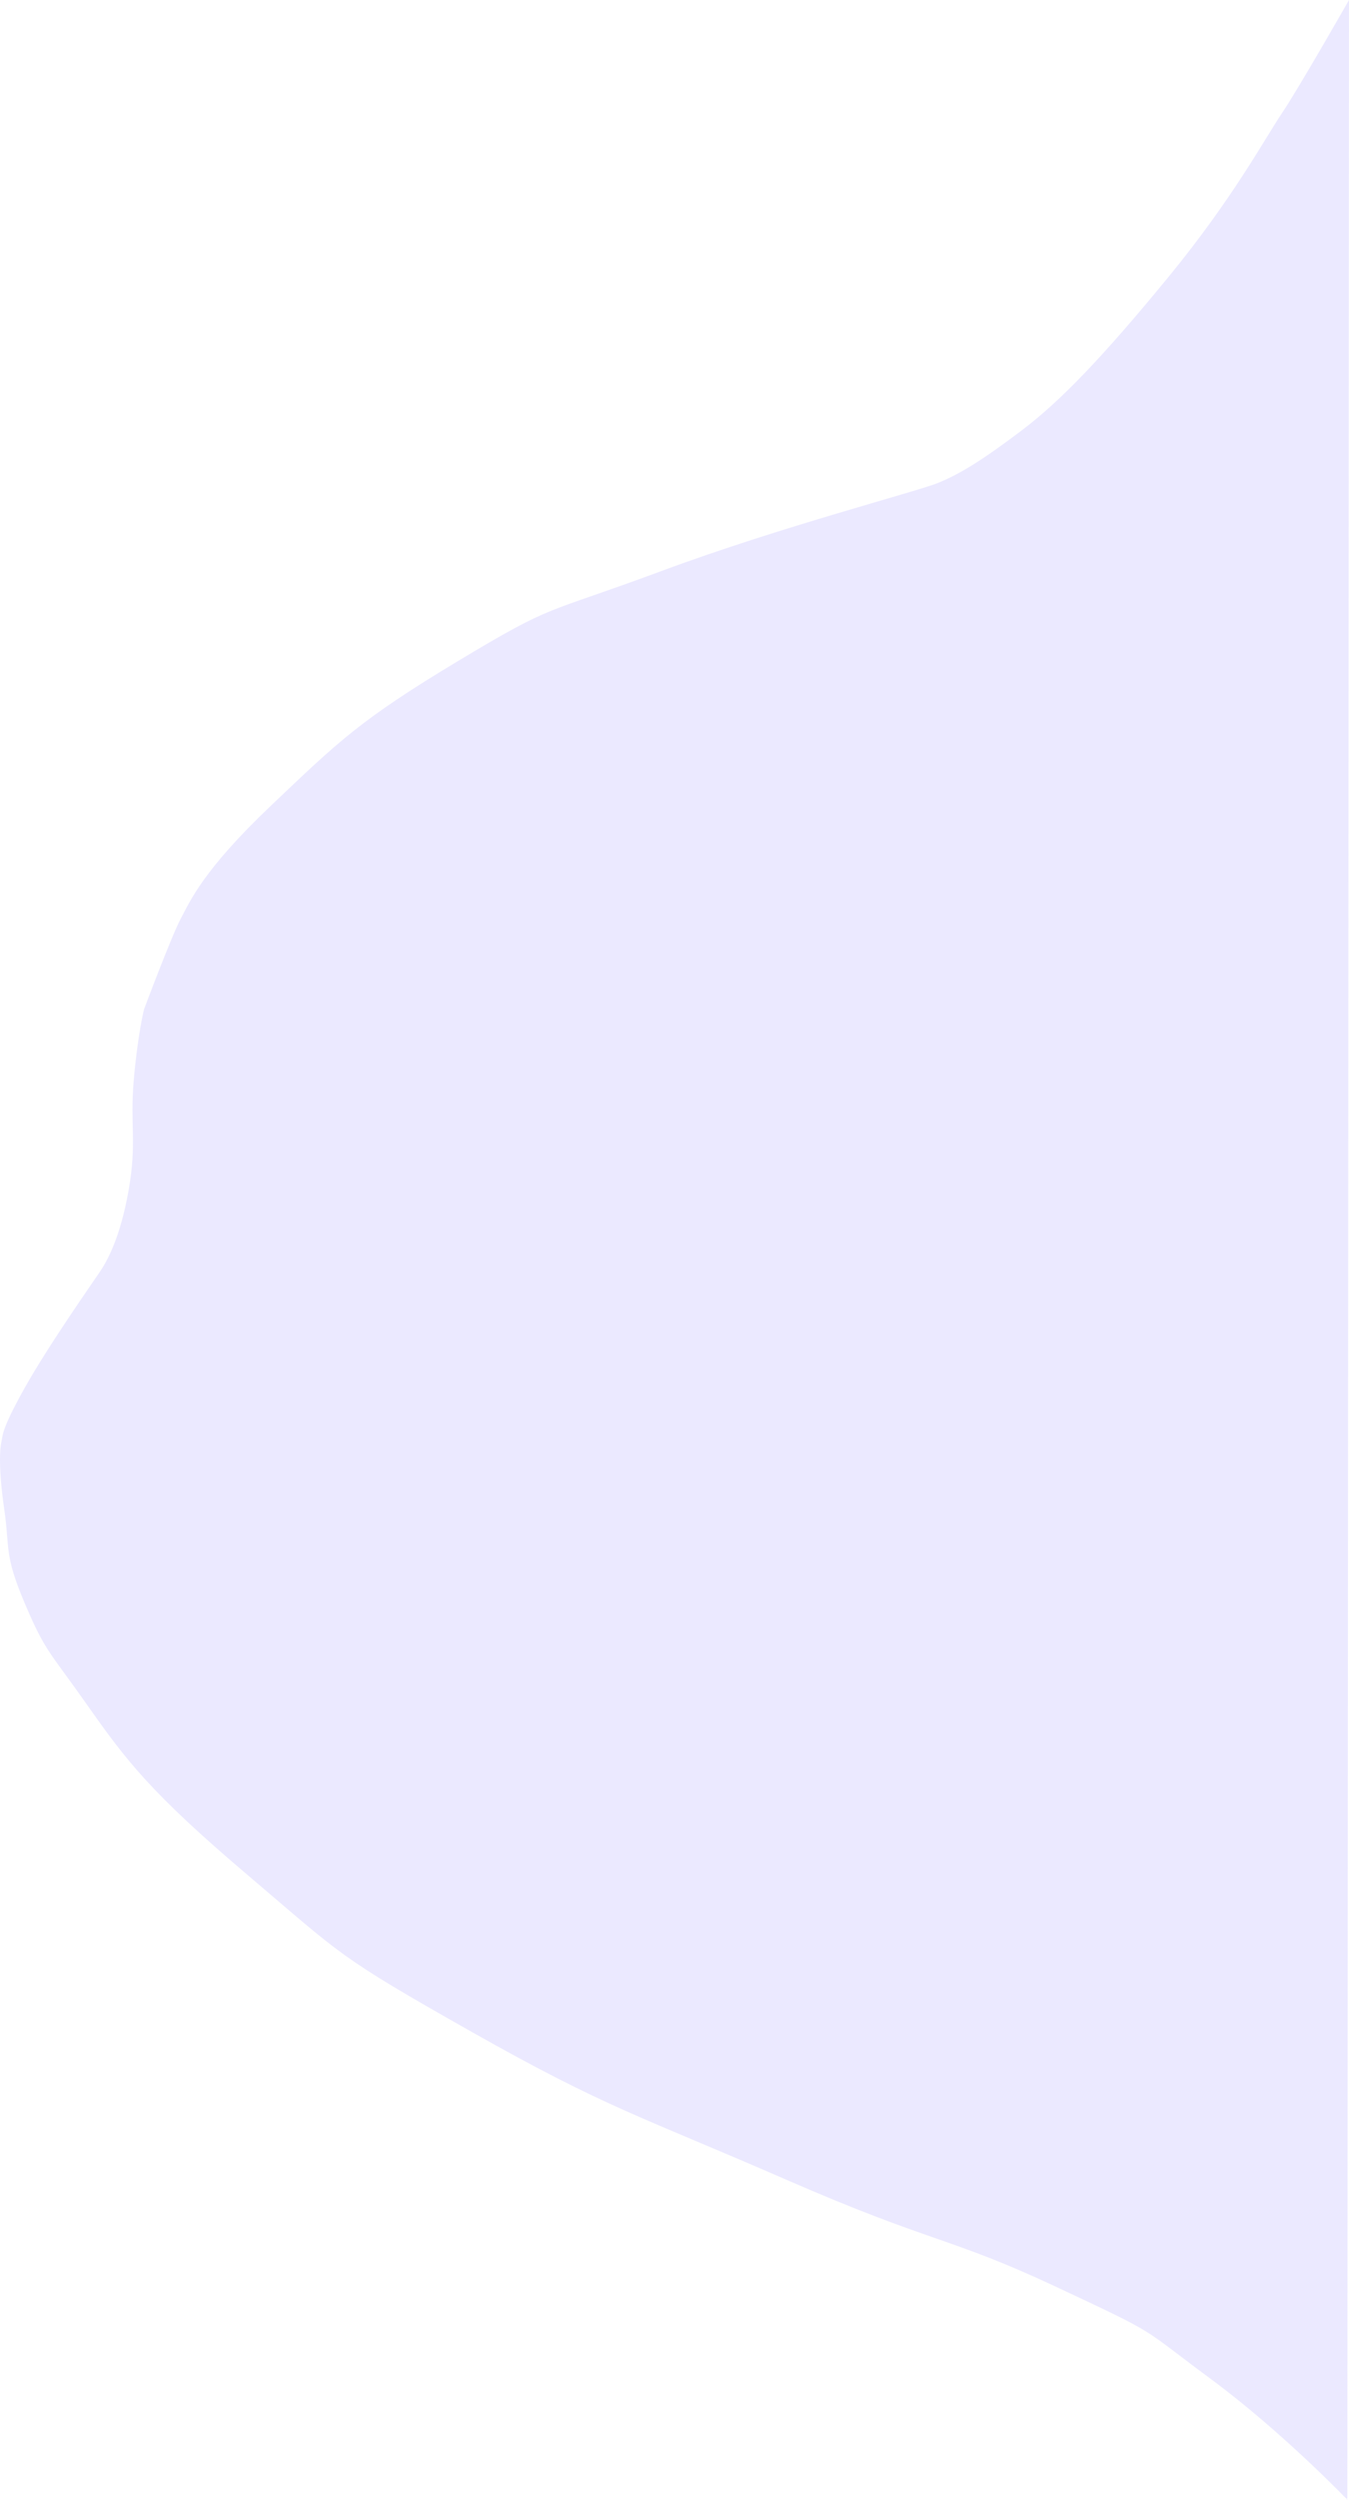 <svg xmlns="http://www.w3.org/2000/svg" width="535.786" height="992.834" viewBox="0 0 535.786 992.834"><path d="M5920.161,3045.861s-19.77,34.751-26.654,44.978-19.382,33.731-45.224,65.229-42.646,49.036-58.144,60.761-24.385,17.226-33.118,20.8-62.232,17.325-109.917,35.02-42.01,12.428-80.821,35.759-47.46,31.907-74.424,57.563-31.912,37.729-35.617,44.61-14.678,36.211-14.678,36.211-2.544,10.248-4.07,28.2,1.309,24.639-2.035,43.608-8.526,28.058-11.338,32.27-20.423,29.218-29.944,46.225-8.655,18.953-9.258,21.5-1.2,10.473,1.118,26.466-.146,17.952,8.14,37.5,9.665,18.868,25,40.7,25.22,34.741,63.377,67.156,35.688,32.2,89.254,62.5,67.059,33.451,125.01,58.726,64.734,22.645,106.793,42.372,32.8,15.361,61.444,36.534,54.456,48.138,54.456,48.138Z" transform="translate(-5384.375 -3045.861)" fill="#6c63ff" opacity="0.14"/></svg>